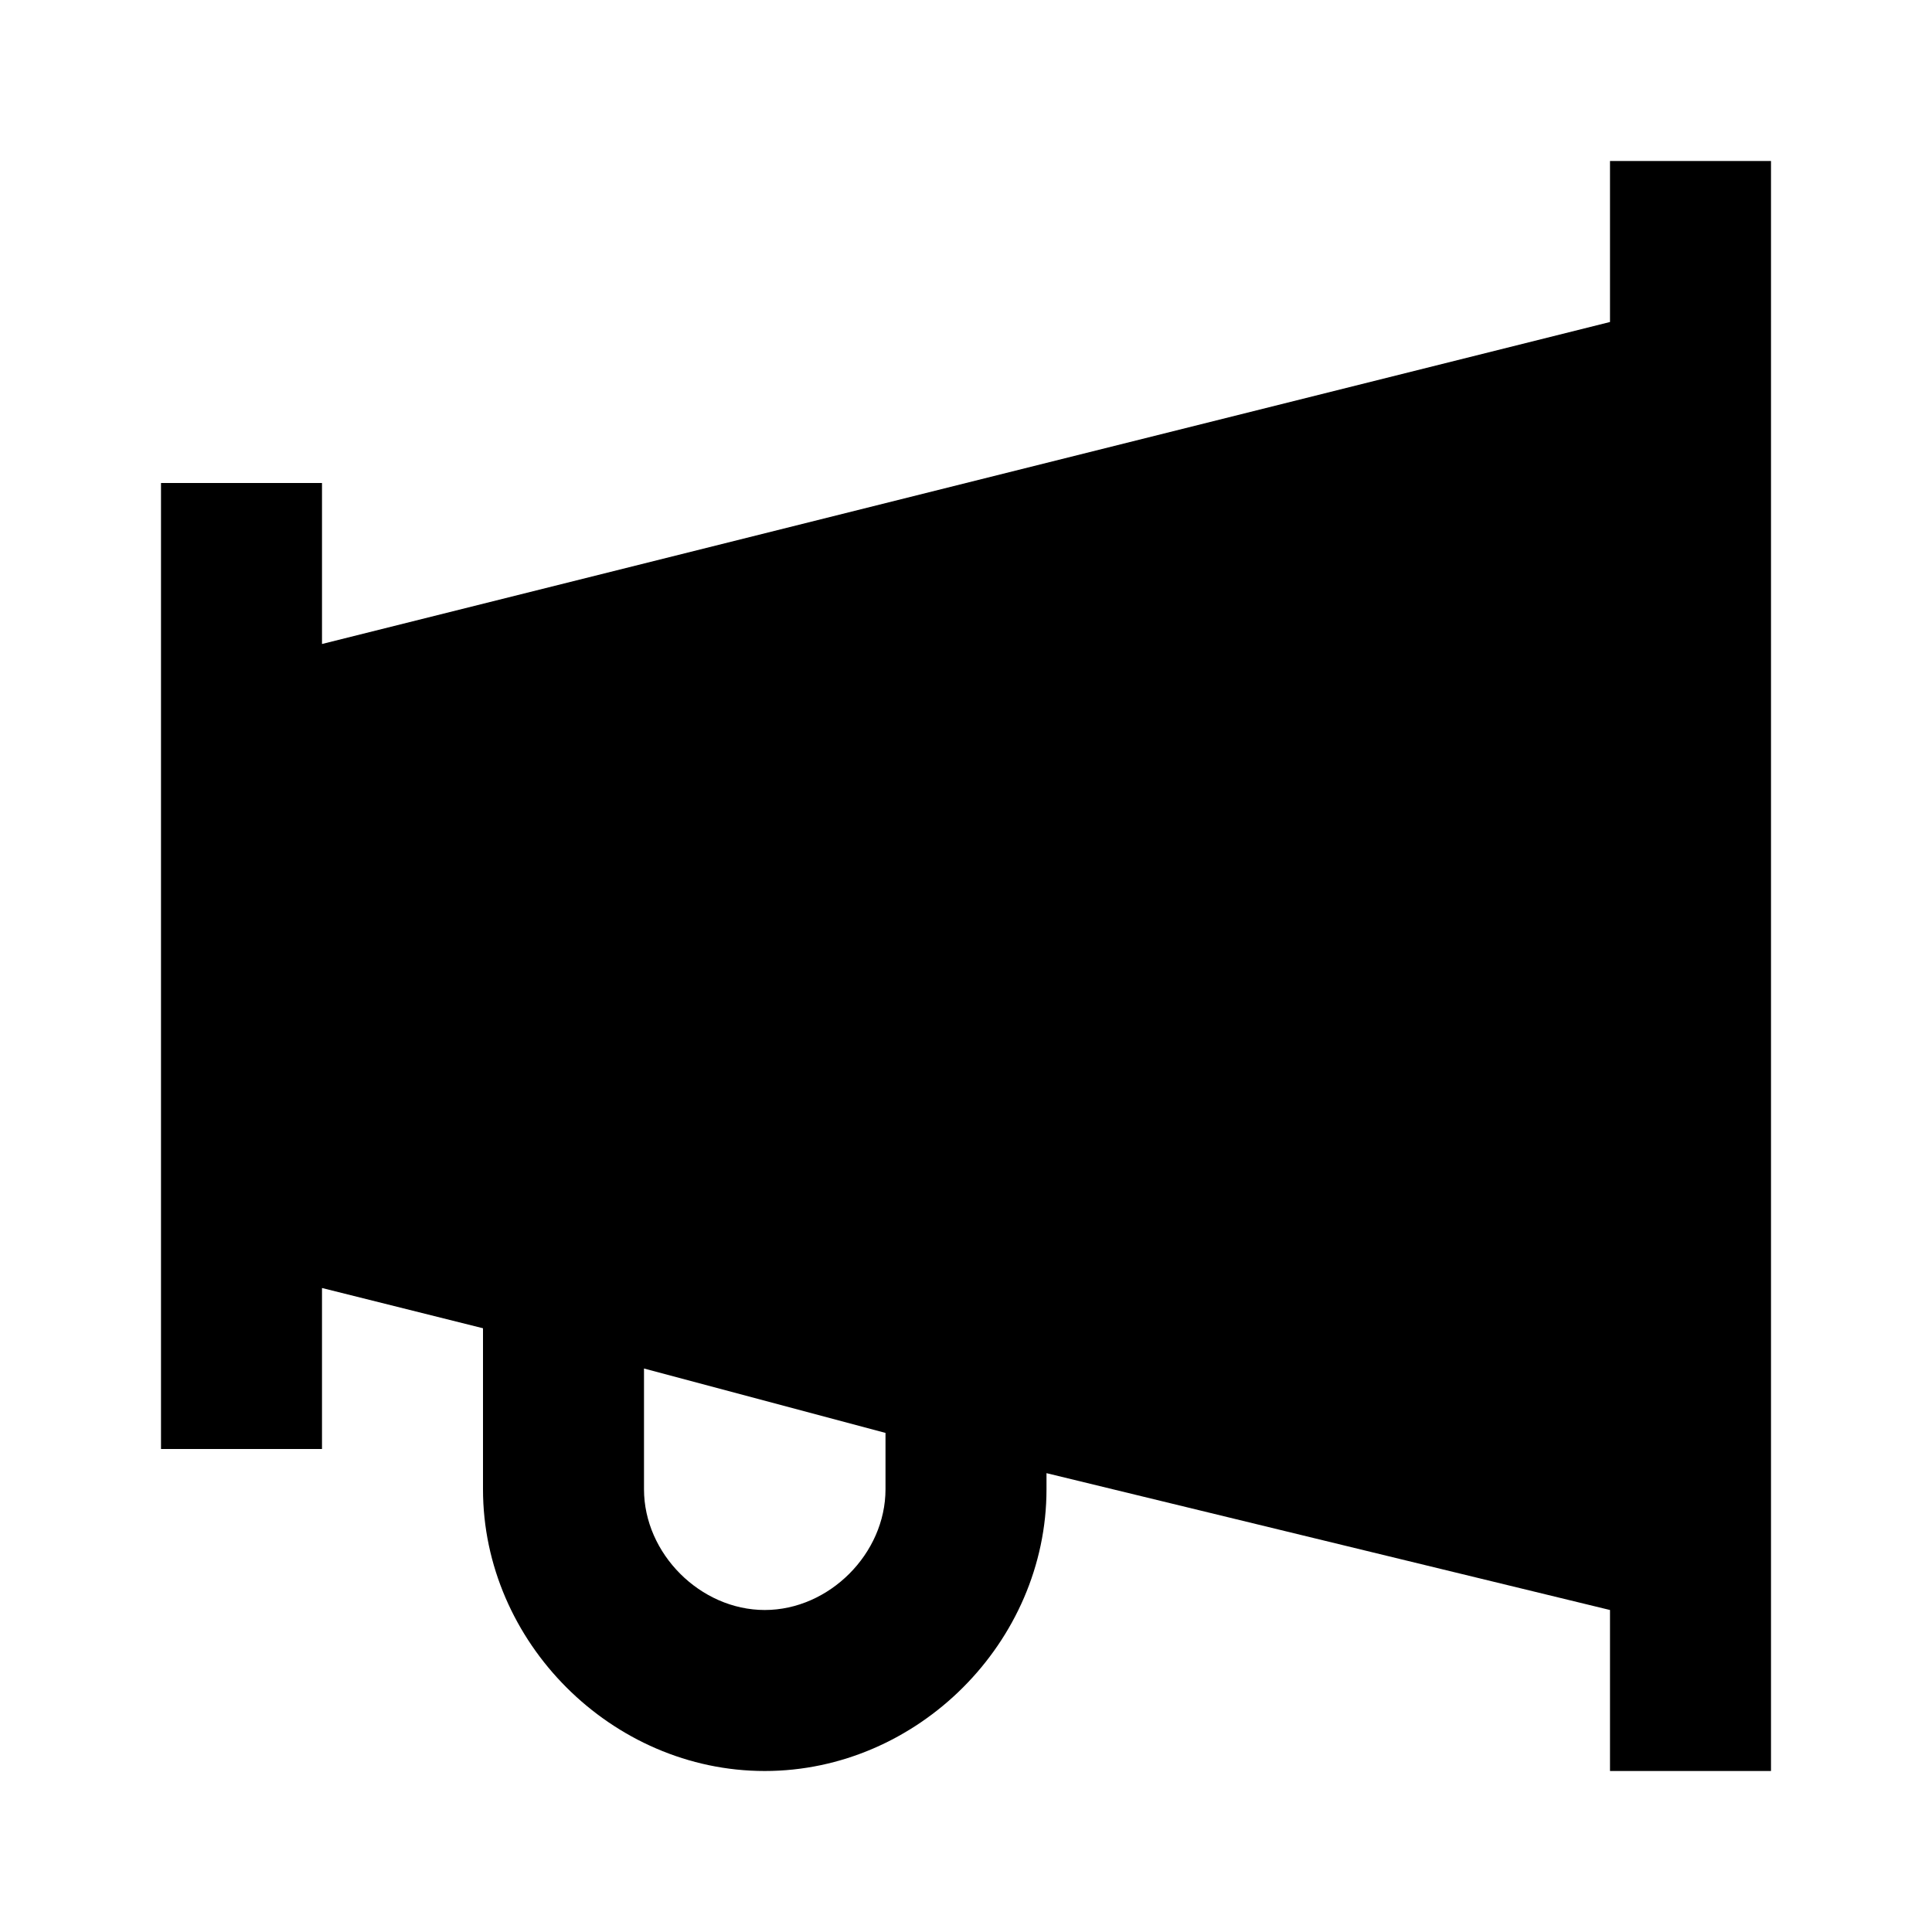 <svg xmlns="http://www.w3.org/2000/svg" viewBox="0 0 24 24"><path d="M20 2v2L4 8V6H2v12h2v-2l2 .5v2C6 20.4 7.6 22 9.5 22s3.5-1.6 3.5-3.5v-.2l7 1.7v2h2V2h-2m-9 16.5c0 .8-.7 1.5-1.5 1.5S8 19.3 8 18.5V17l3 .8v.7Z"/></svg>
